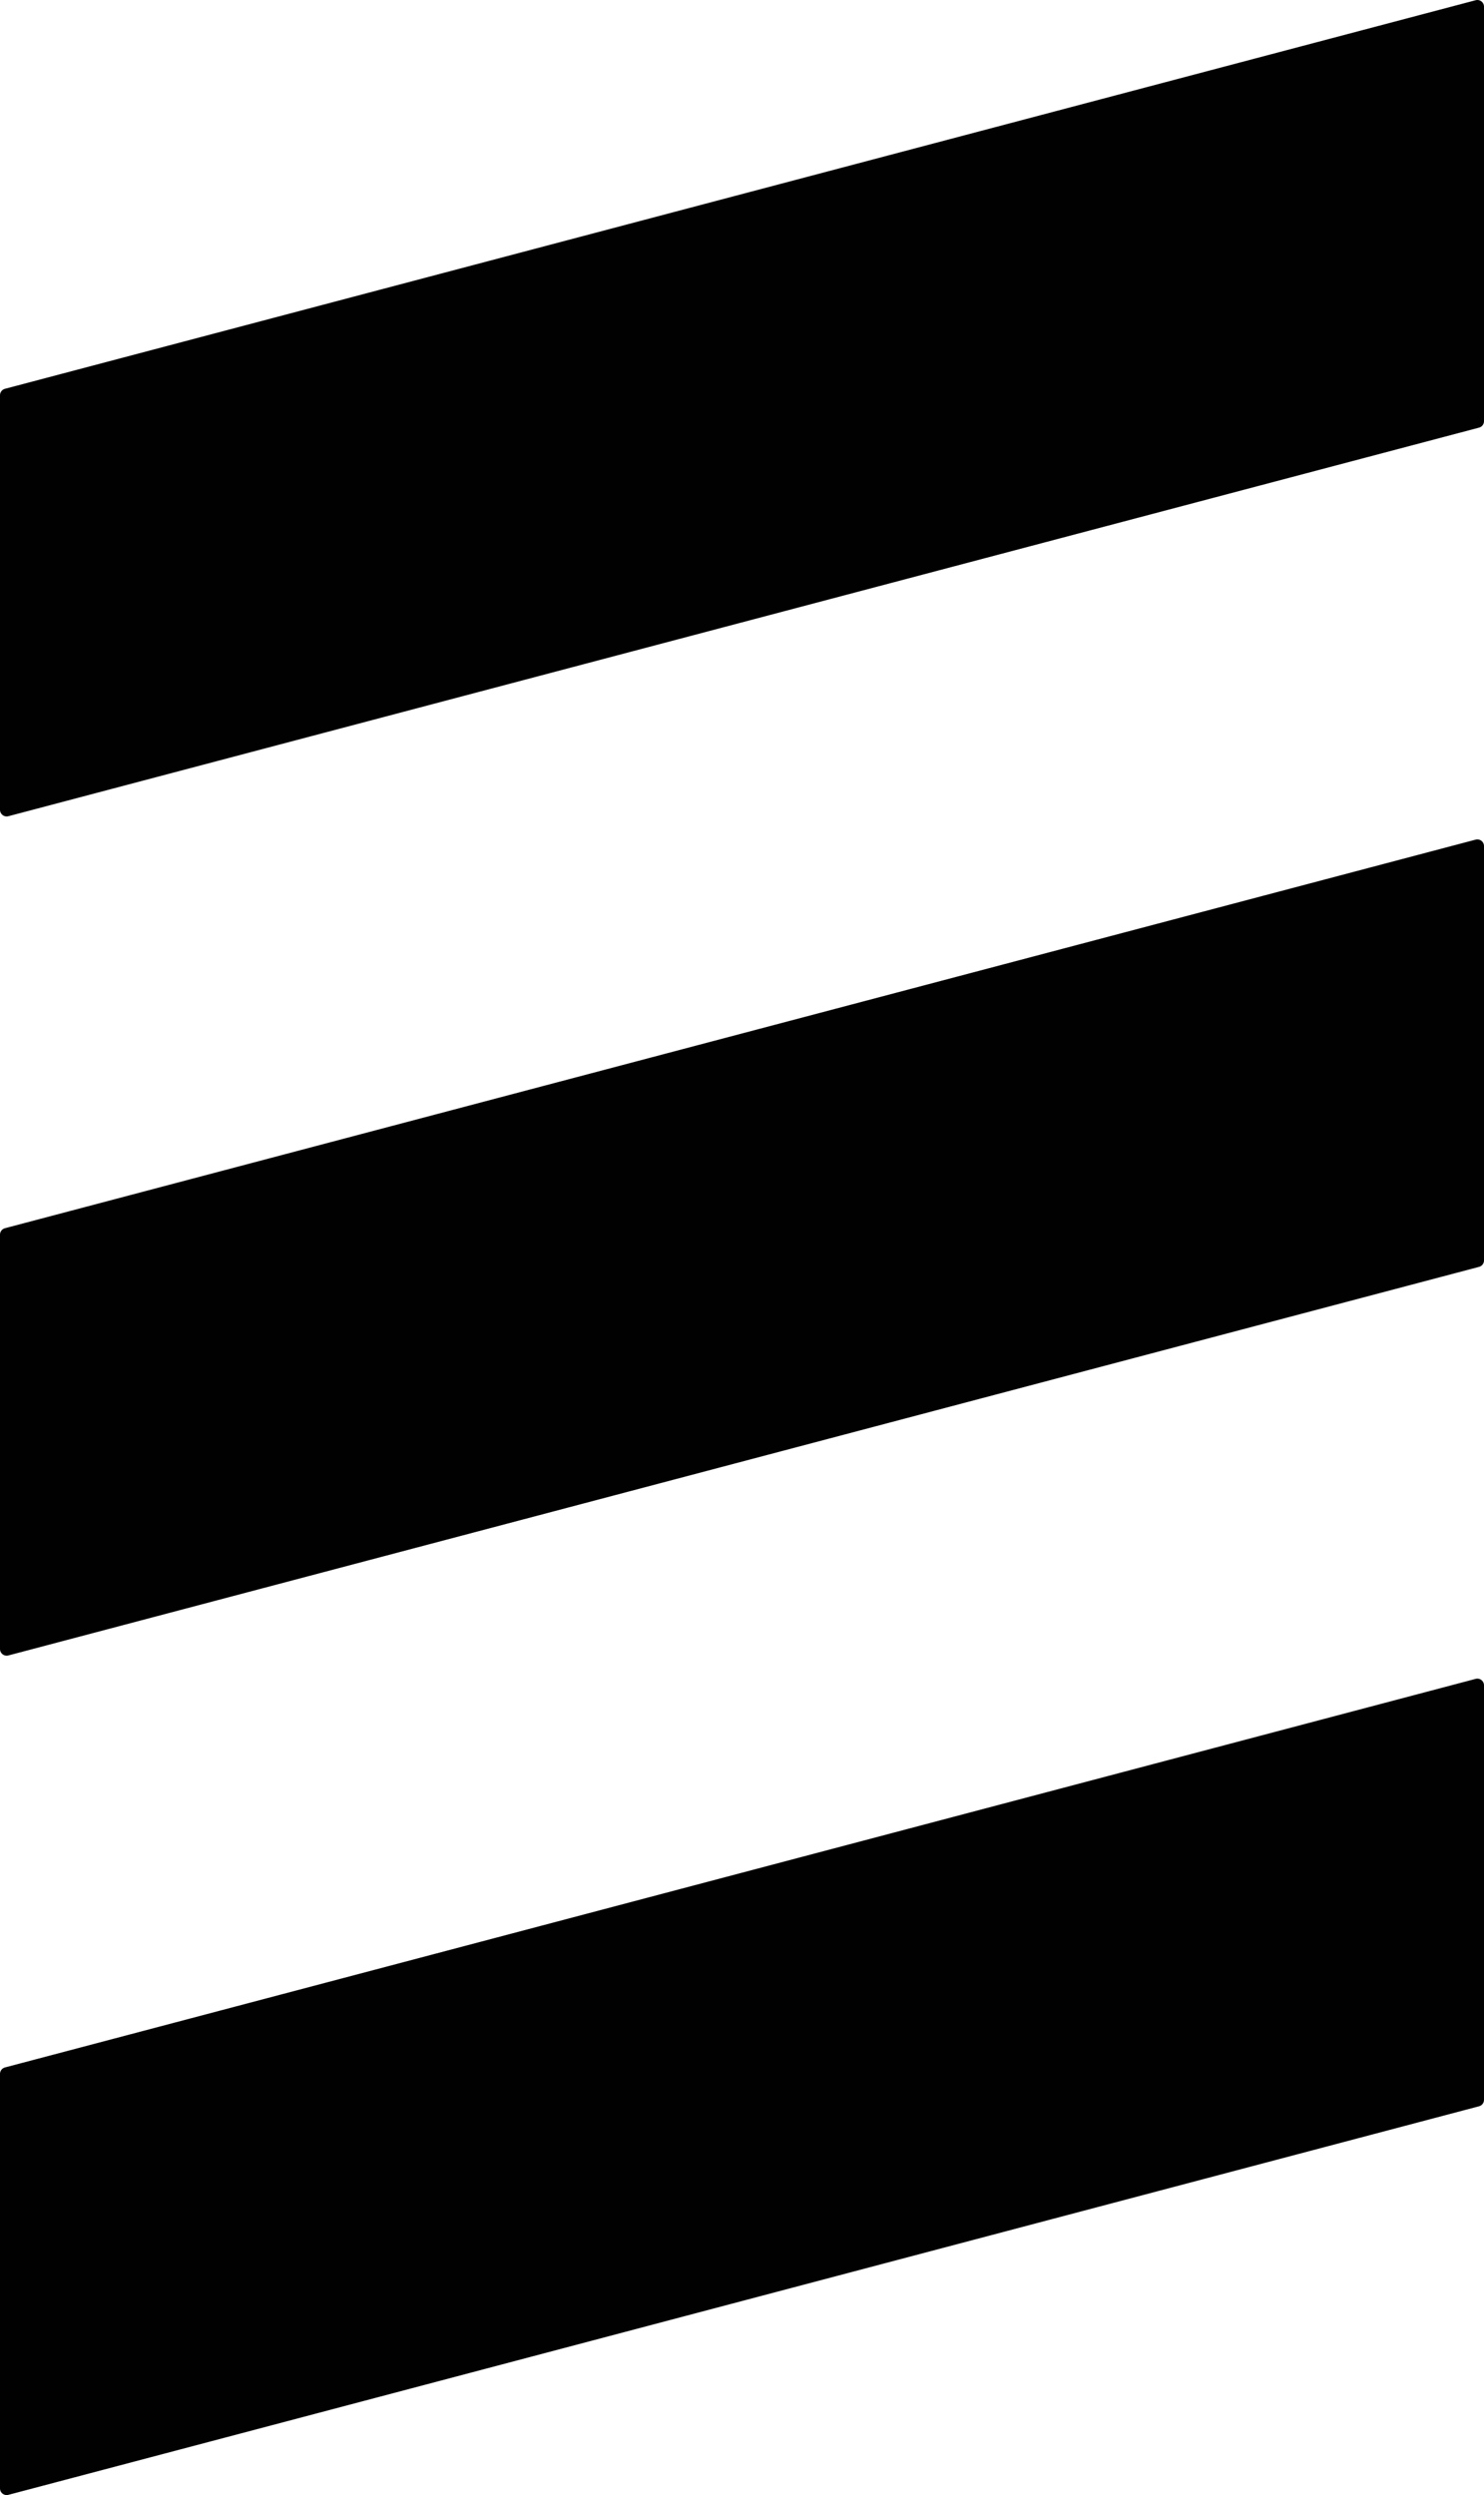 <?xml version="1.0" encoding="utf-8"?>
<!-- Generator: Adobe Illustrator 17.0.0, SVG Export Plug-In . SVG Version: 6.00 Build 0)  -->
<!DOCTYPE svg PUBLIC "-//W3C//DTD SVG 1.1//EN" "http://www.w3.org/Graphics/SVG/1.1/DTD/svg11.dtd">
<svg version="1.1" id="Layer_1" xmlns="http://www.w3.org/2000/svg" xmlns:xlink="http://www.w3.org/1999/xlink" x="0px" y="0px"
	 width="8.922px" height="14.993px" viewBox="0 0 8.922 14.993" enable-background="new 0 0 8.922 14.993" xml:space="preserve">
<polygon id="polygon22" fill="#010101" stroke="#010101" stroke-width="0.08" stroke-linecap="round" stroke-linejoin="round" points="
	0.04,2.375 8.882,0.04 8.882,2.531 0.04,4.866 "/>
<polygon id="polygon24" fill="#010101" stroke="#010101" stroke-width="0.08" stroke-linecap="round" stroke-linejoin="round" points="
	0.04,7.419 8.882,5.084 8.882,7.574 0.04,9.909 "/>
<polygon id="polygon26" fill="#010101" stroke="#010101" stroke-width="0.08" stroke-linecap="round" stroke-linejoin="round" points="
	0.04,12.462 8.882,10.127 8.882,12.618 0.04,14.953 "/>
</svg>

